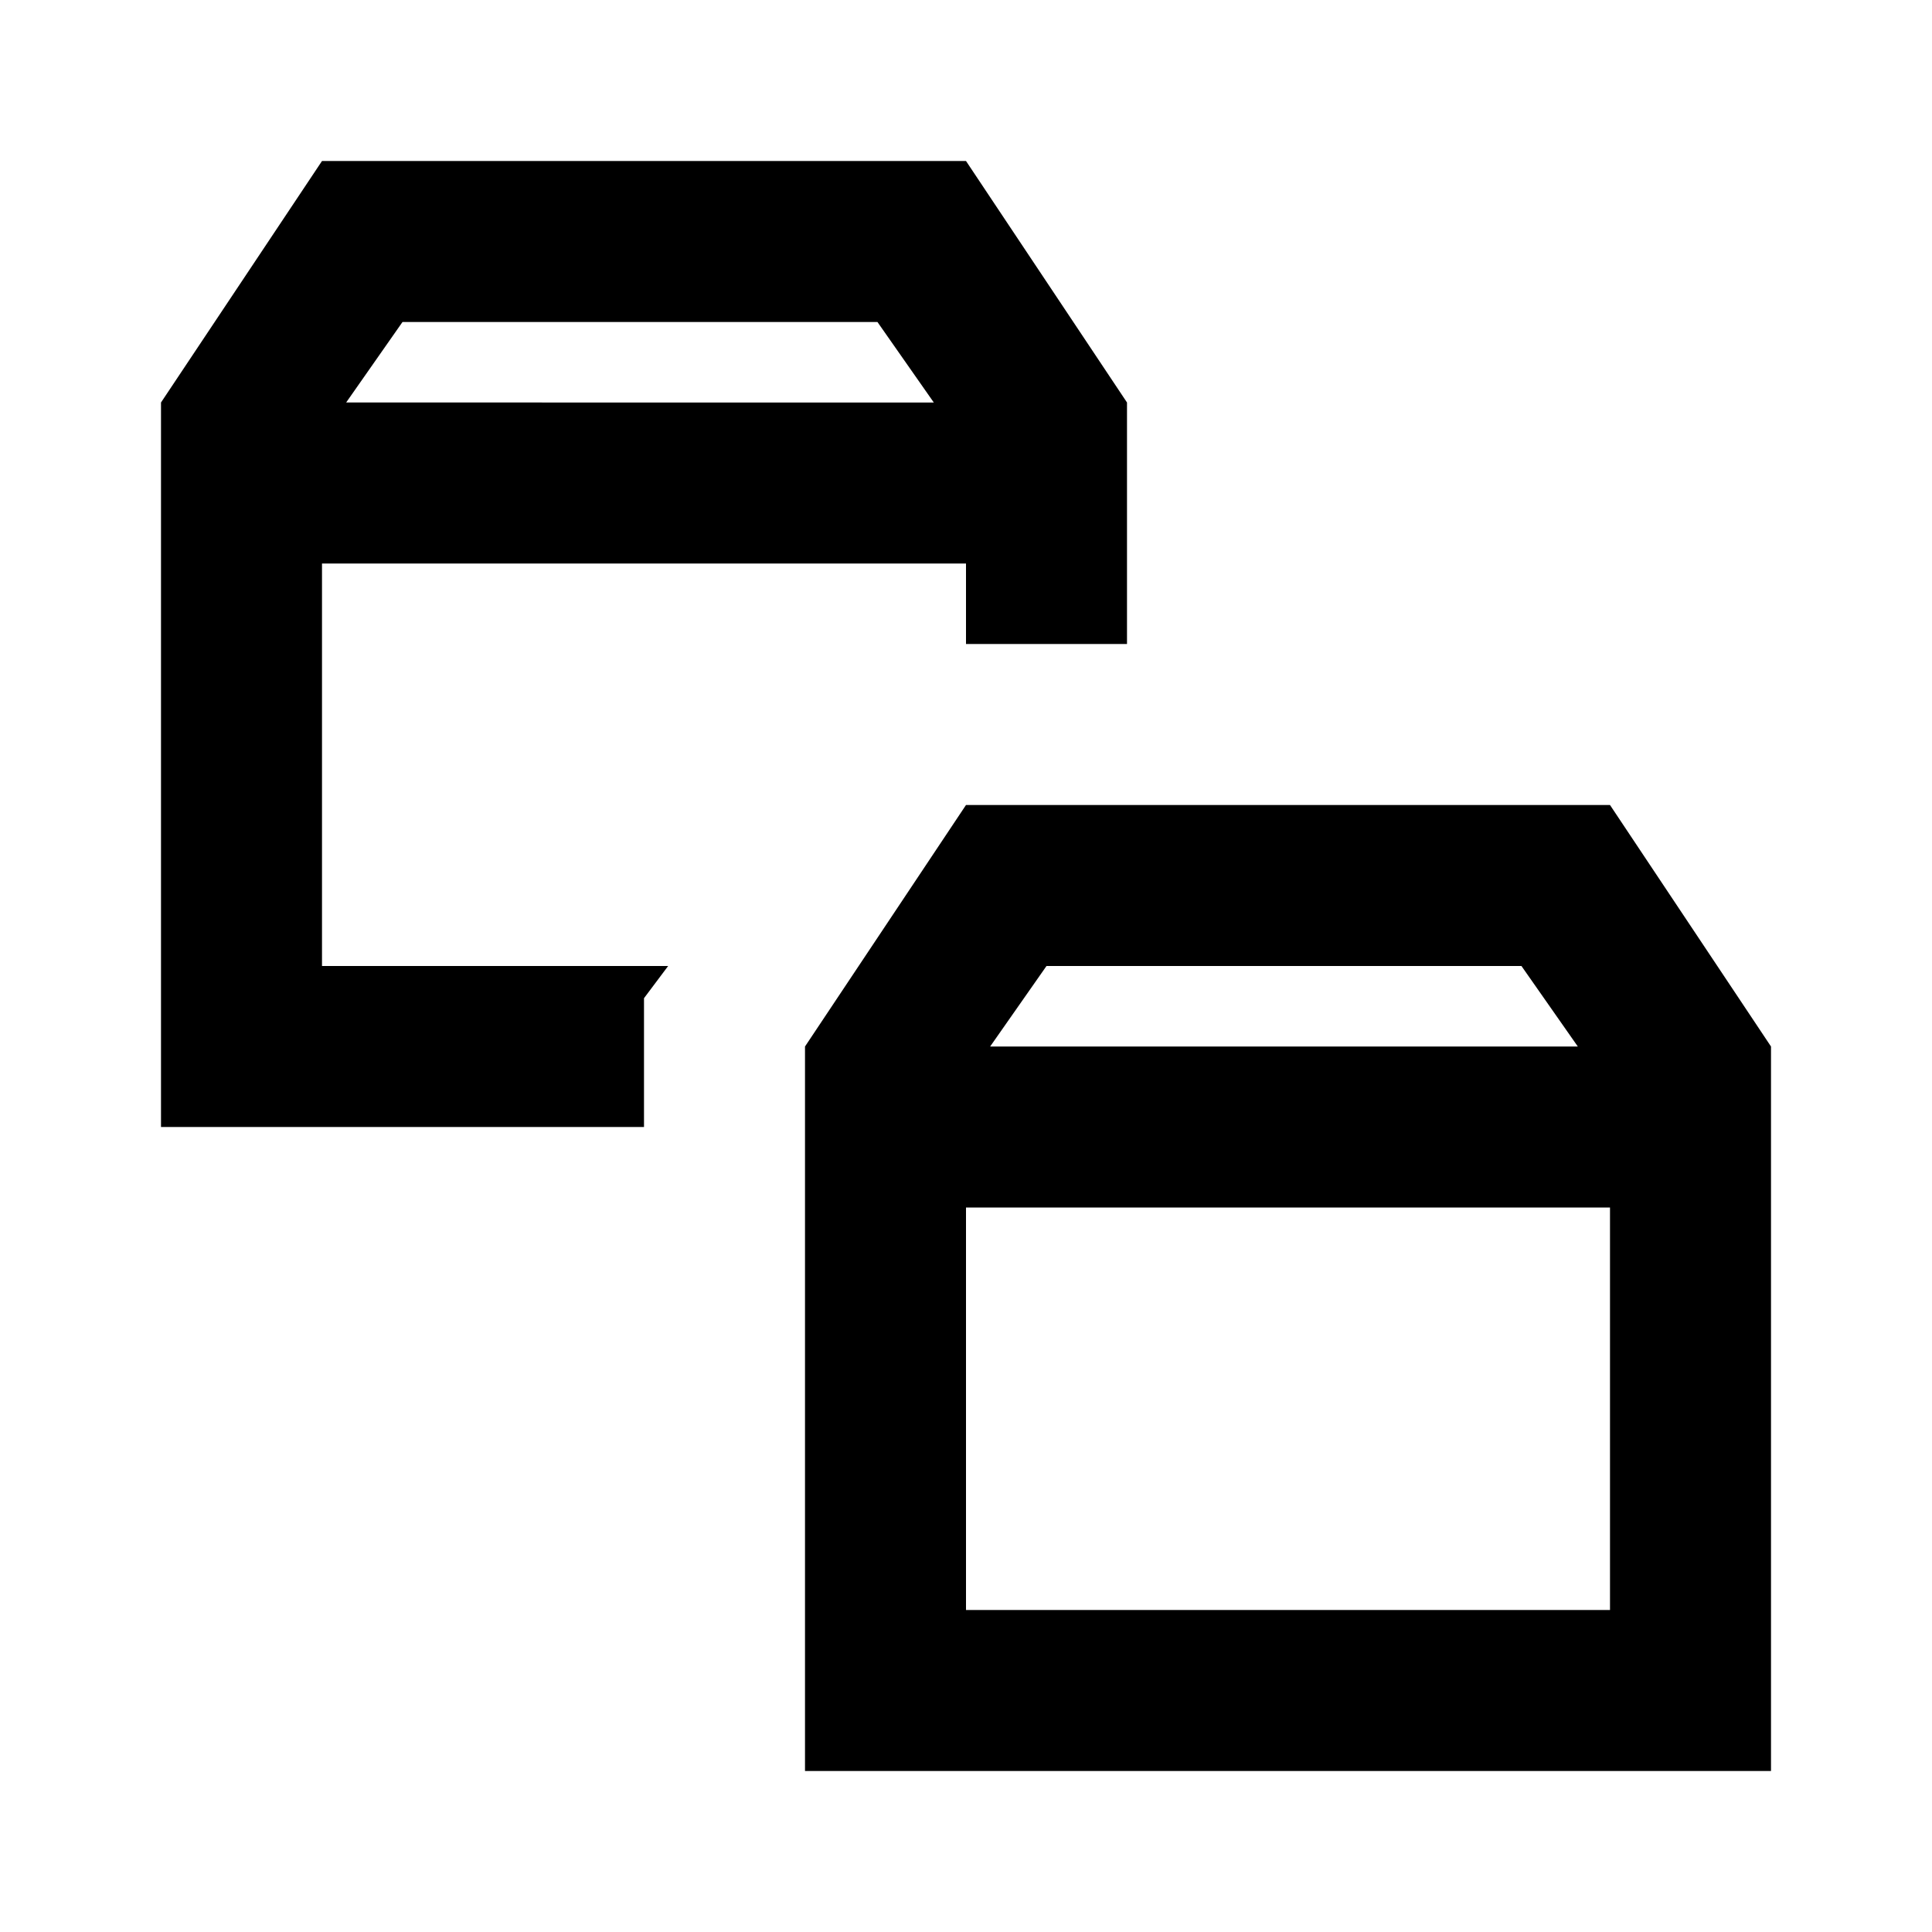 <?xml version="1.0" encoding="utf-8"?>
<!-- Generator: Adobe Illustrator 19.1.0, SVG Export Plug-In . SVG Version: 6.00 Build 0)  -->
<svg version="1.1" xmlns="http://www.w3.org/2000/svg" xmlns:xlink="http://www.w3.org/1999/xlink" x="0px" y="0px"
	 viewBox="0 0 24 24" enable-background="new 0 0 24 24" xml:space="preserve">
<g id="Adv._Guides">
</g>
<g id="Guides">
</g>
<g id="Artwork">
	<g id="Layer_1_1_">
	</g>
	<g id="Layer_1_2_">
	</g>
	<g id="Layer_1_3_">
	</g>
	<g>
		<path d="M4,7h8v1h2V5l-2-3H4L2,5v2v7h6v-1v-0.6L8.3,12H4V7z M5,4h5.9l0.7,1H4.3L5,4z"/>
		<path d="M20,10h-6h-2l-2,3v1v1v7h12v-9L20,10z M13,12h1h4.9l0.7,1H14h-1.7L13,12z M20,20h-8v-5h8V20z"/>
	</g>
</g>
</svg>
